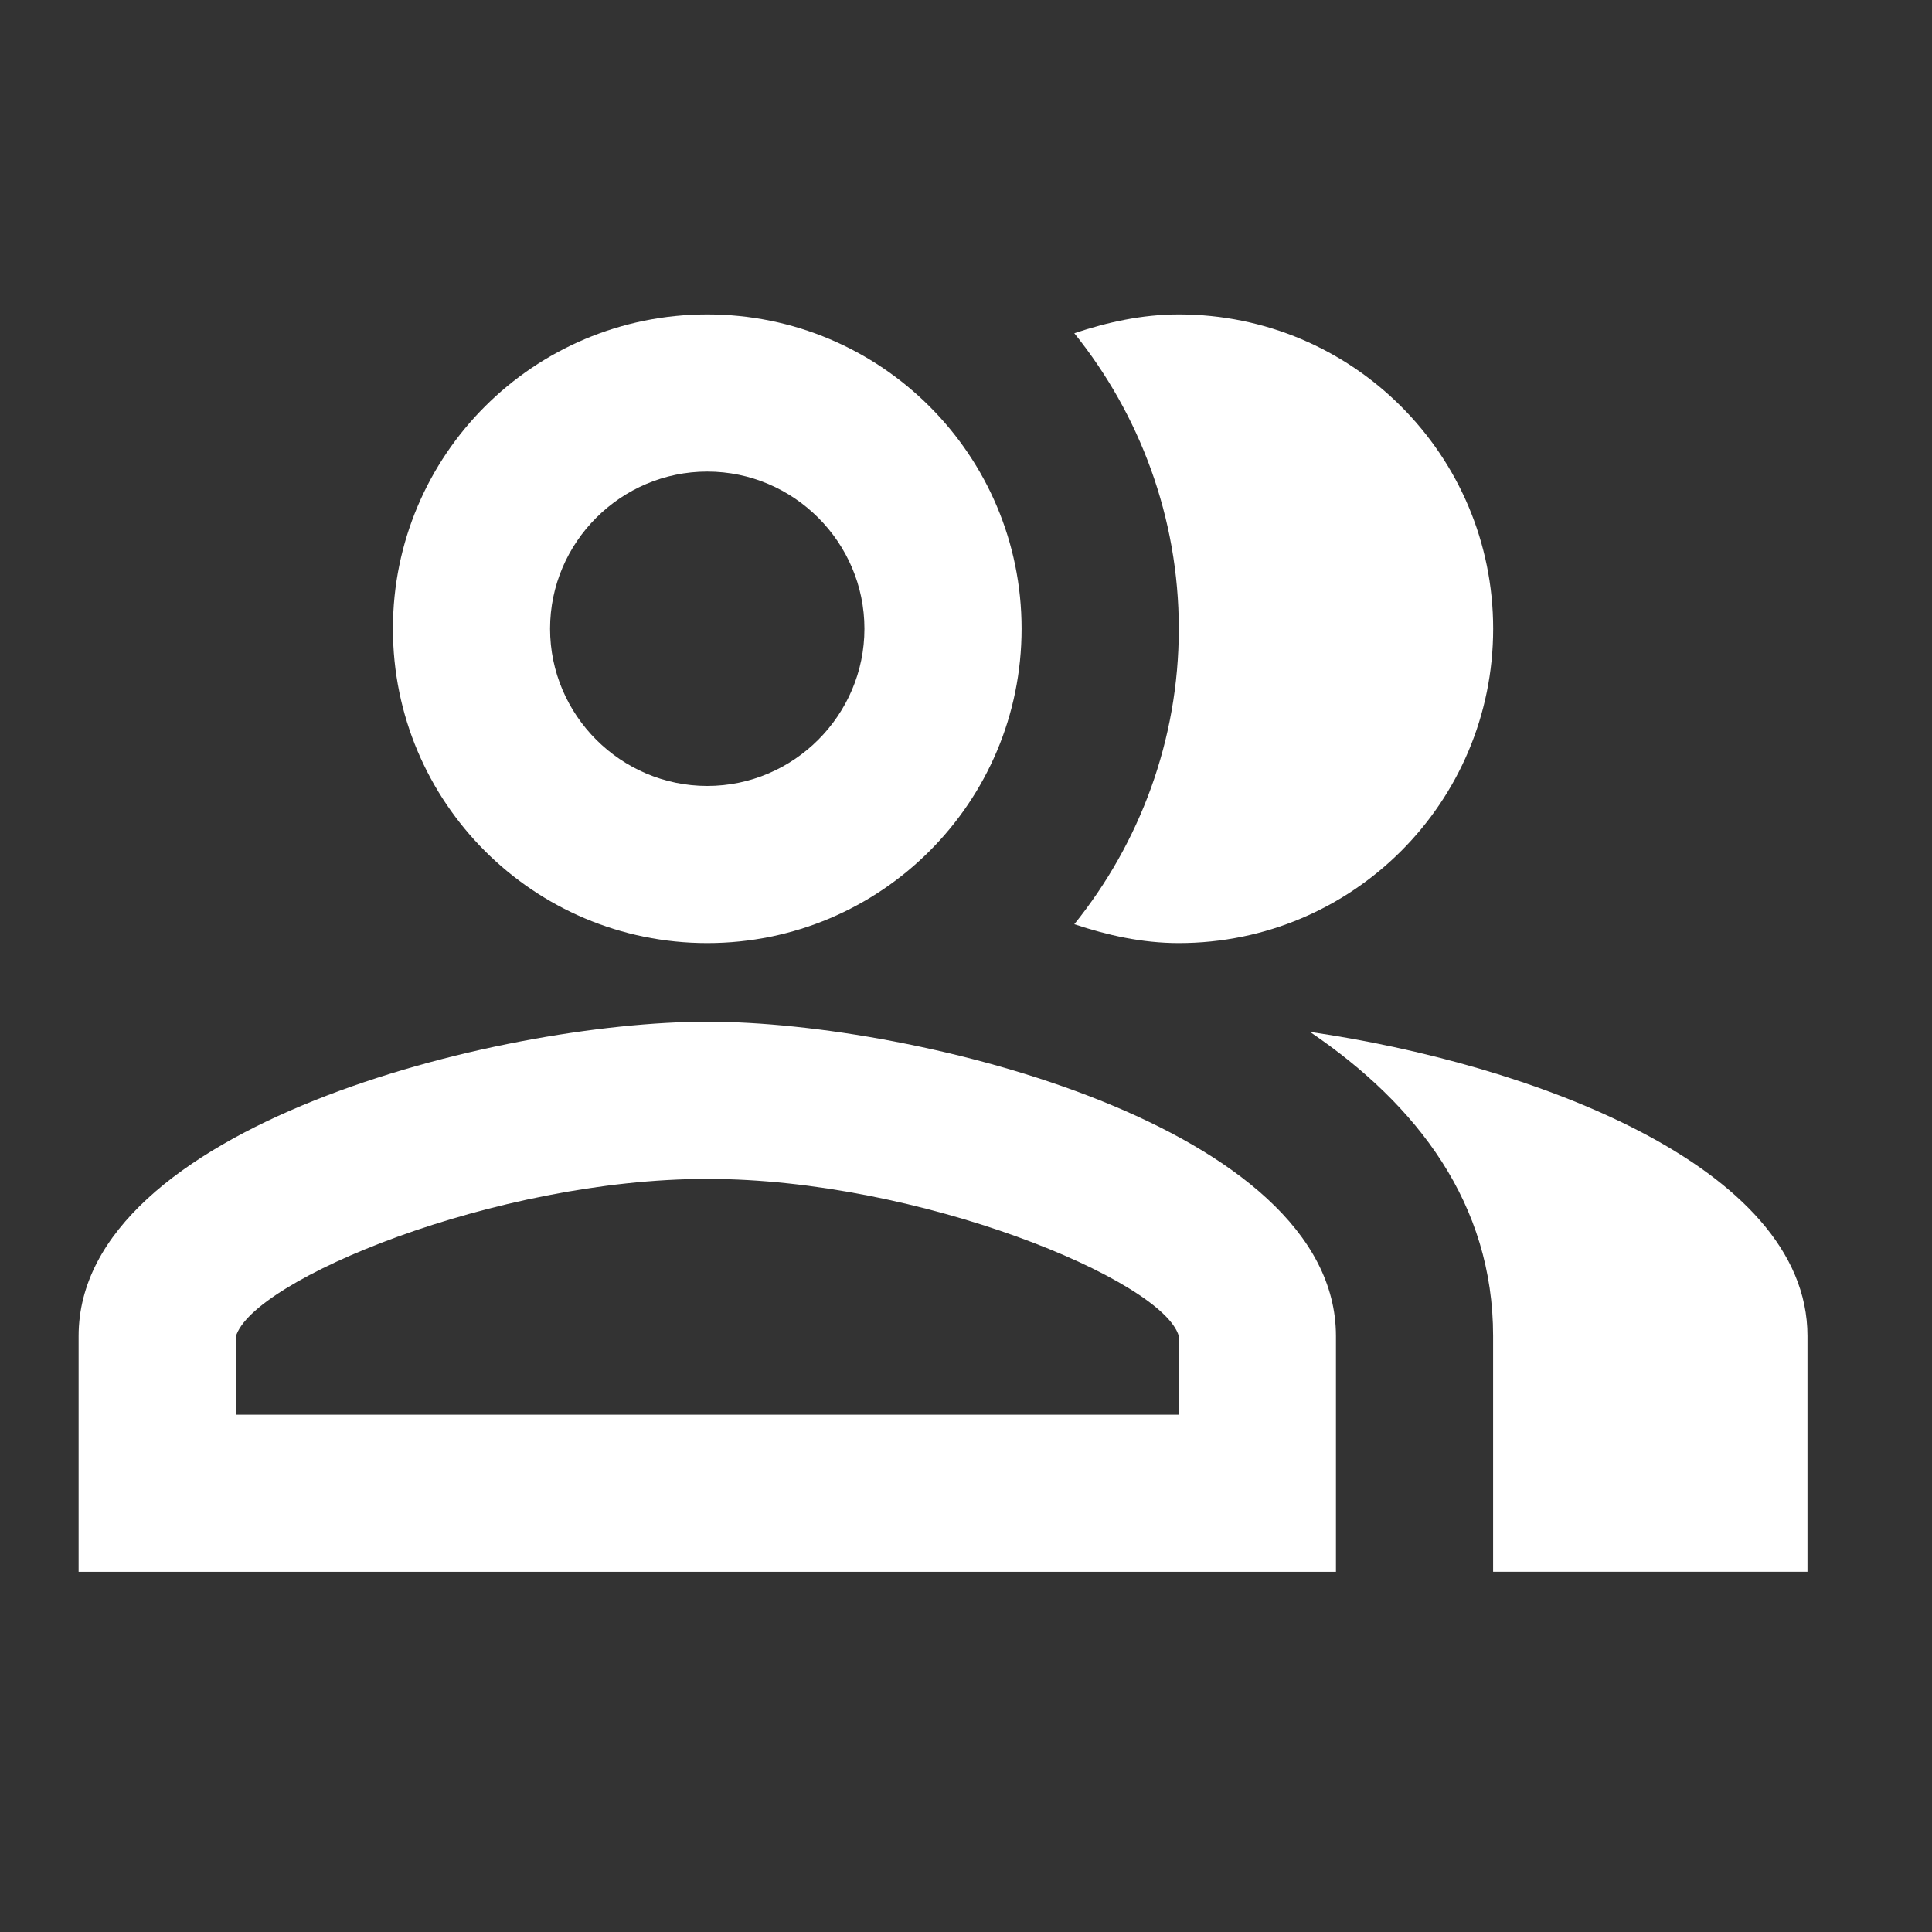 <svg width="35" height="35" viewBox="0 0 35 35" fill="none" xmlns="http://www.w3.org/2000/svg">
<rect x="0" y="0" width="35" height="35" fill="#333333" stroke="none"/>
<g clip-path="url(#clip0_502_635)">
<path d="M23.732 18.694C25.683 20.018 27.049 21.811 27.049 24.203V28.474H32.744V24.203C32.744 21.1 27.662 19.263 23.732 18.694Z" fill="white"/>
<path d="M21.355 17.085C24.502 17.085 27.05 14.537 27.05 11.39C27.05 8.244 24.502 5.696 21.355 5.696C20.686 5.696 20.06 5.838 19.462 6.037C20.643 7.504 21.355 9.369 21.355 11.39C21.355 13.412 20.643 15.277 19.462 16.743C20.06 16.942 20.686 17.085 21.355 17.085Z" fill="white"/>
<path d="M12.813 17.085C15.959 17.085 18.507 14.537 18.507 11.39C18.507 8.244 15.959 5.696 12.813 5.696C9.667 5.696 7.118 8.244 7.118 11.39C7.118 14.537 9.667 17.085 12.813 17.085ZM12.813 8.543C14.379 8.543 15.66 9.824 15.66 11.39C15.66 12.956 14.379 14.238 12.813 14.238C11.247 14.238 9.965 12.956 9.965 11.39C9.965 9.824 11.247 8.543 12.813 8.543Z" fill="white"/>
<path d="M12.813 18.509C9.012 18.509 1.424 20.417 1.424 24.204V28.475H24.202V24.204C24.202 20.417 16.614 18.509 12.813 18.509ZM21.355 25.628H4.271V24.218C4.556 23.193 8.969 21.357 12.813 21.357C16.657 21.357 21.07 23.193 21.355 24.204V25.628Z" fill="white"/>
</g>
<defs>
<clipPath id="clip0_502_635">
<rect width="34.168" height="34.168" fill="white"/>
</clipPath>
</defs>
</svg>
